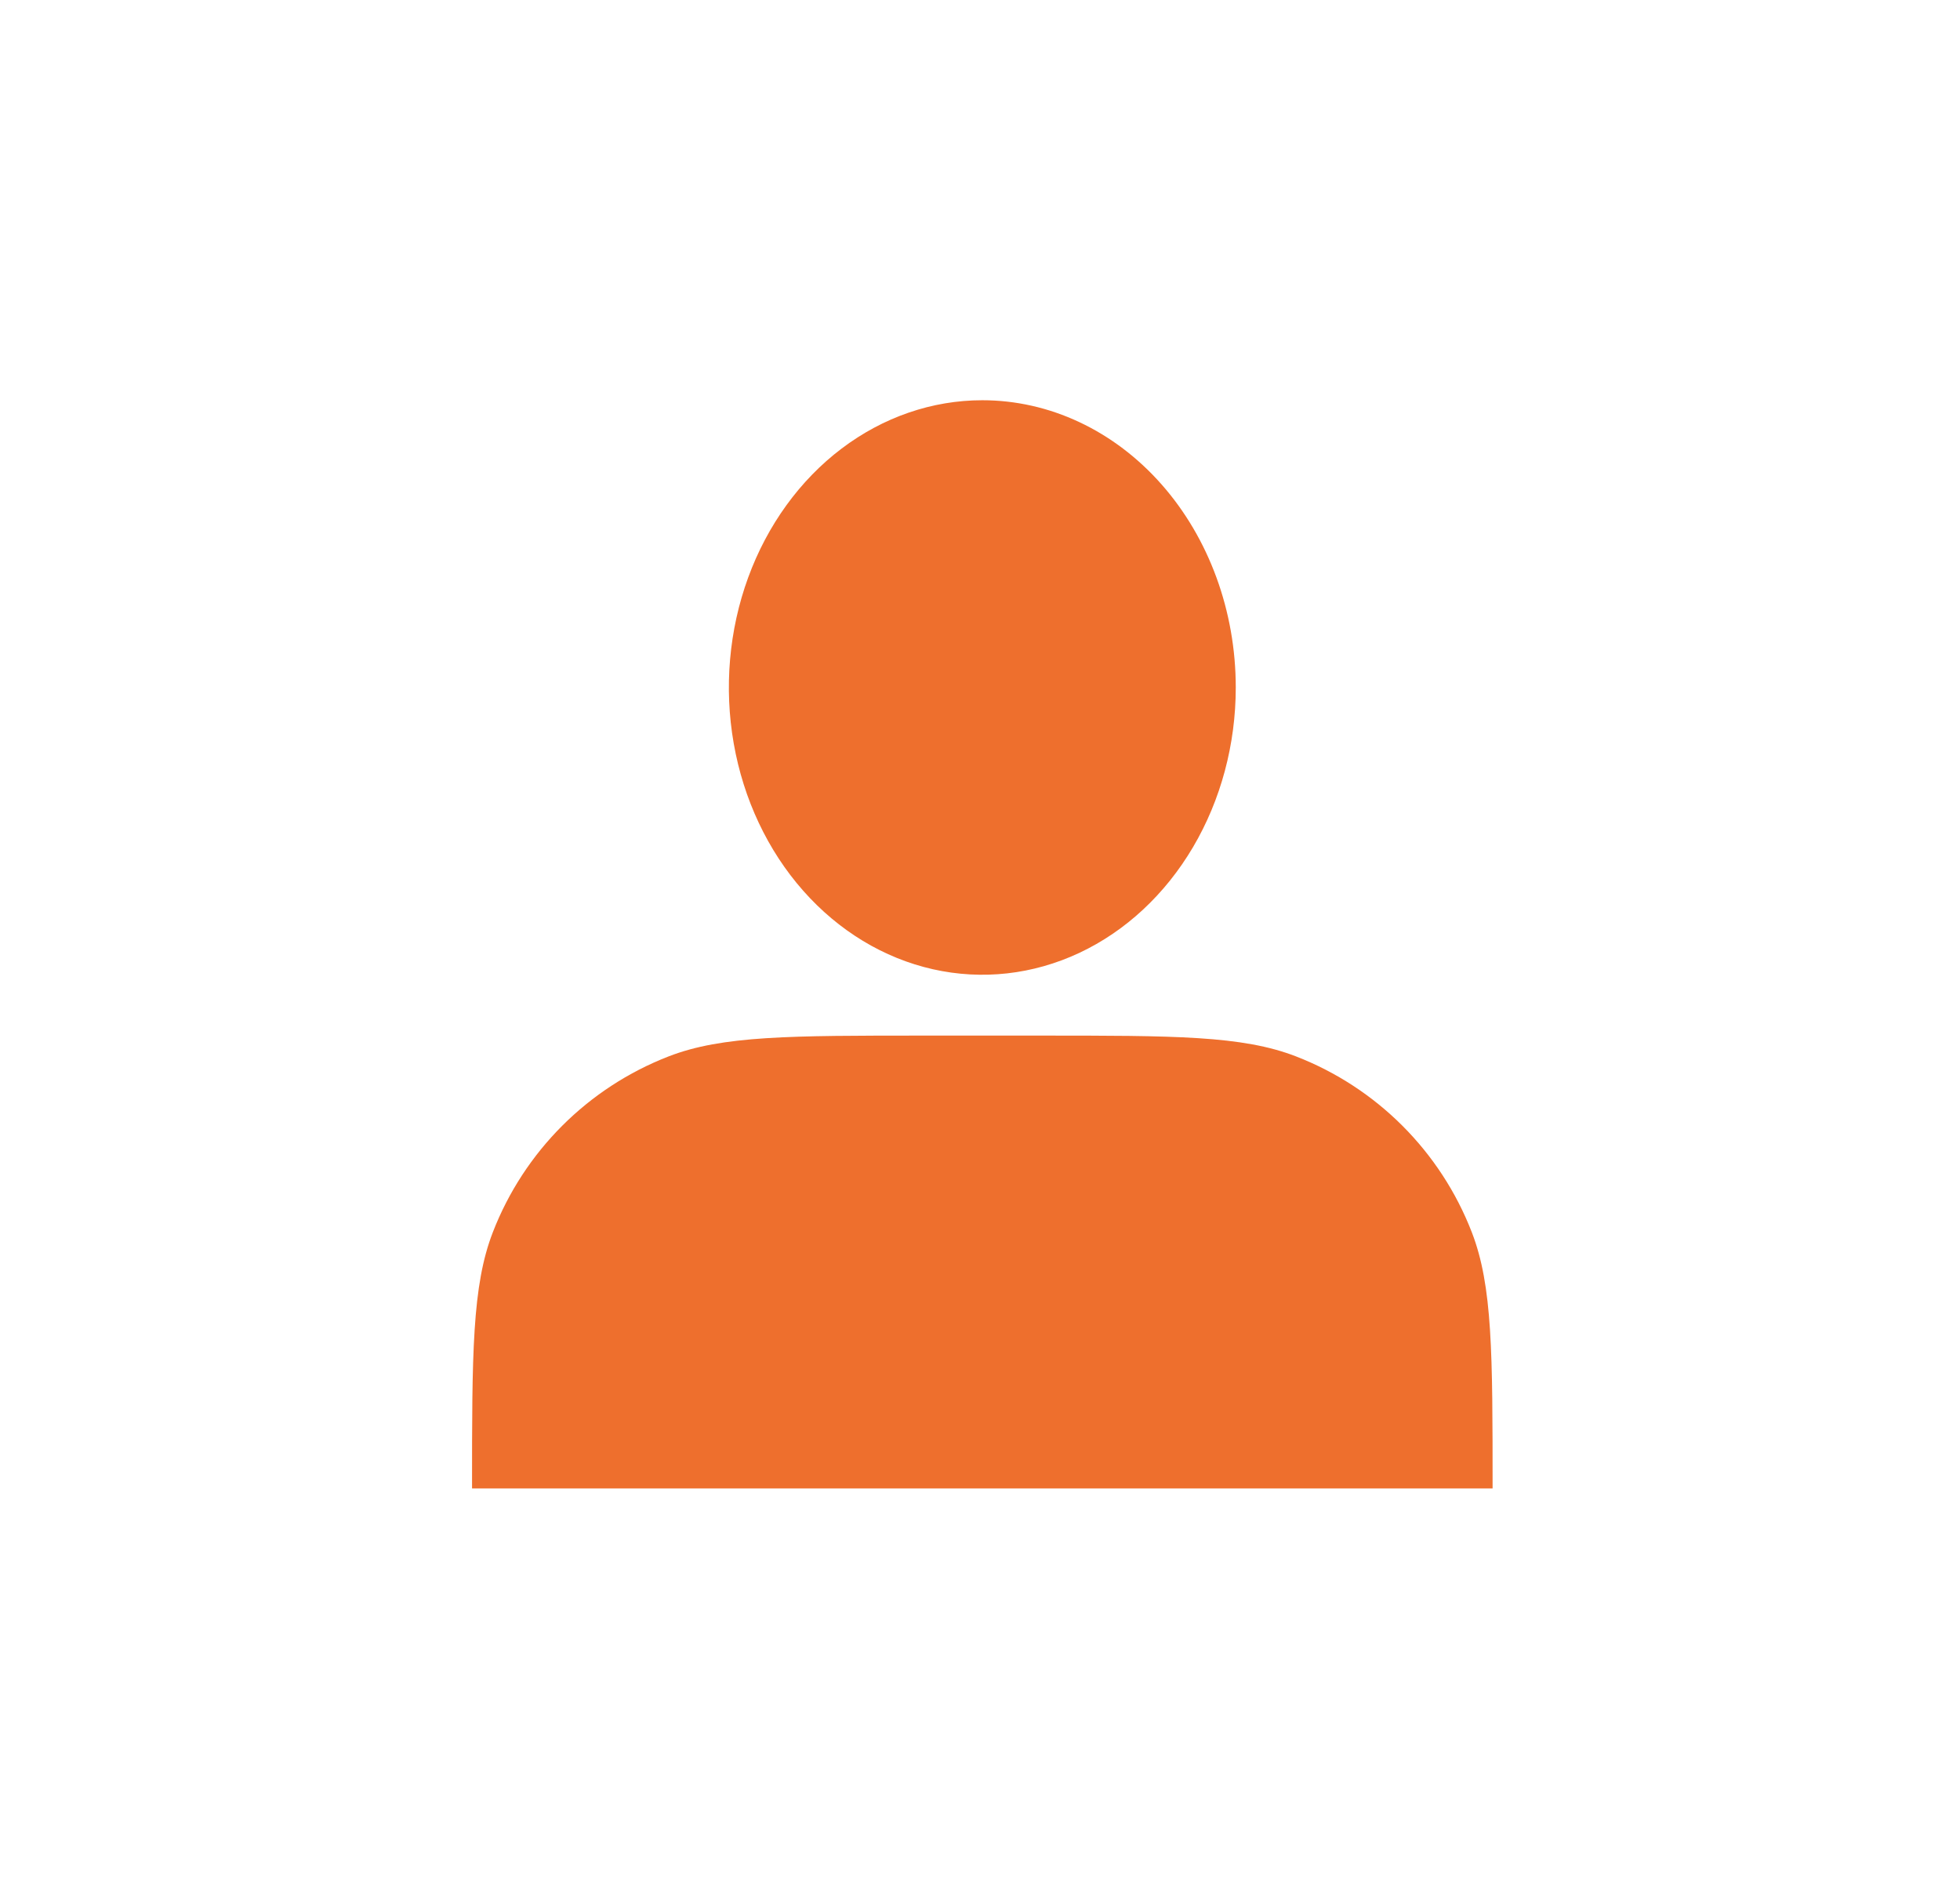 <svg width="382" height="368" viewBox="0 0 382 368" fill="none" xmlns="http://www.w3.org/2000/svg">
<path d="M191.452 78C181.682 78 172.132 81.283 164.008 87.435C155.885 93.586 149.554 102.33 145.815 112.559C142.077 122.789 141.098 134.045 143.004 144.904C144.91 155.764 149.615 165.739 156.523 173.569C163.431 181.398 172.233 186.73 181.815 188.89C191.397 191.05 201.329 189.941 210.355 185.704C219.381 181.467 227.096 174.291 232.523 165.085C237.951 155.879 240.848 145.055 240.848 133.983C240.848 119.135 235.644 104.896 226.38 94.397C217.117 83.898 204.553 78 191.452 78Z" fill="#EE6F2D"/>
<path d="M92 290.076C92 263.756 92 250.597 96.057 240.132C102.154 224.407 114.586 211.974 130.311 205.878C140.776 201.821 153.936 201.821 180.255 201.821H202.648C228.968 201.821 242.127 201.821 252.592 205.878C268.317 211.974 280.75 224.407 286.846 240.132C290.903 250.597 290.903 263.756 290.903 290.076V290.076H92V290.076Z" fill="#EE6F2D"/>
</svg>
